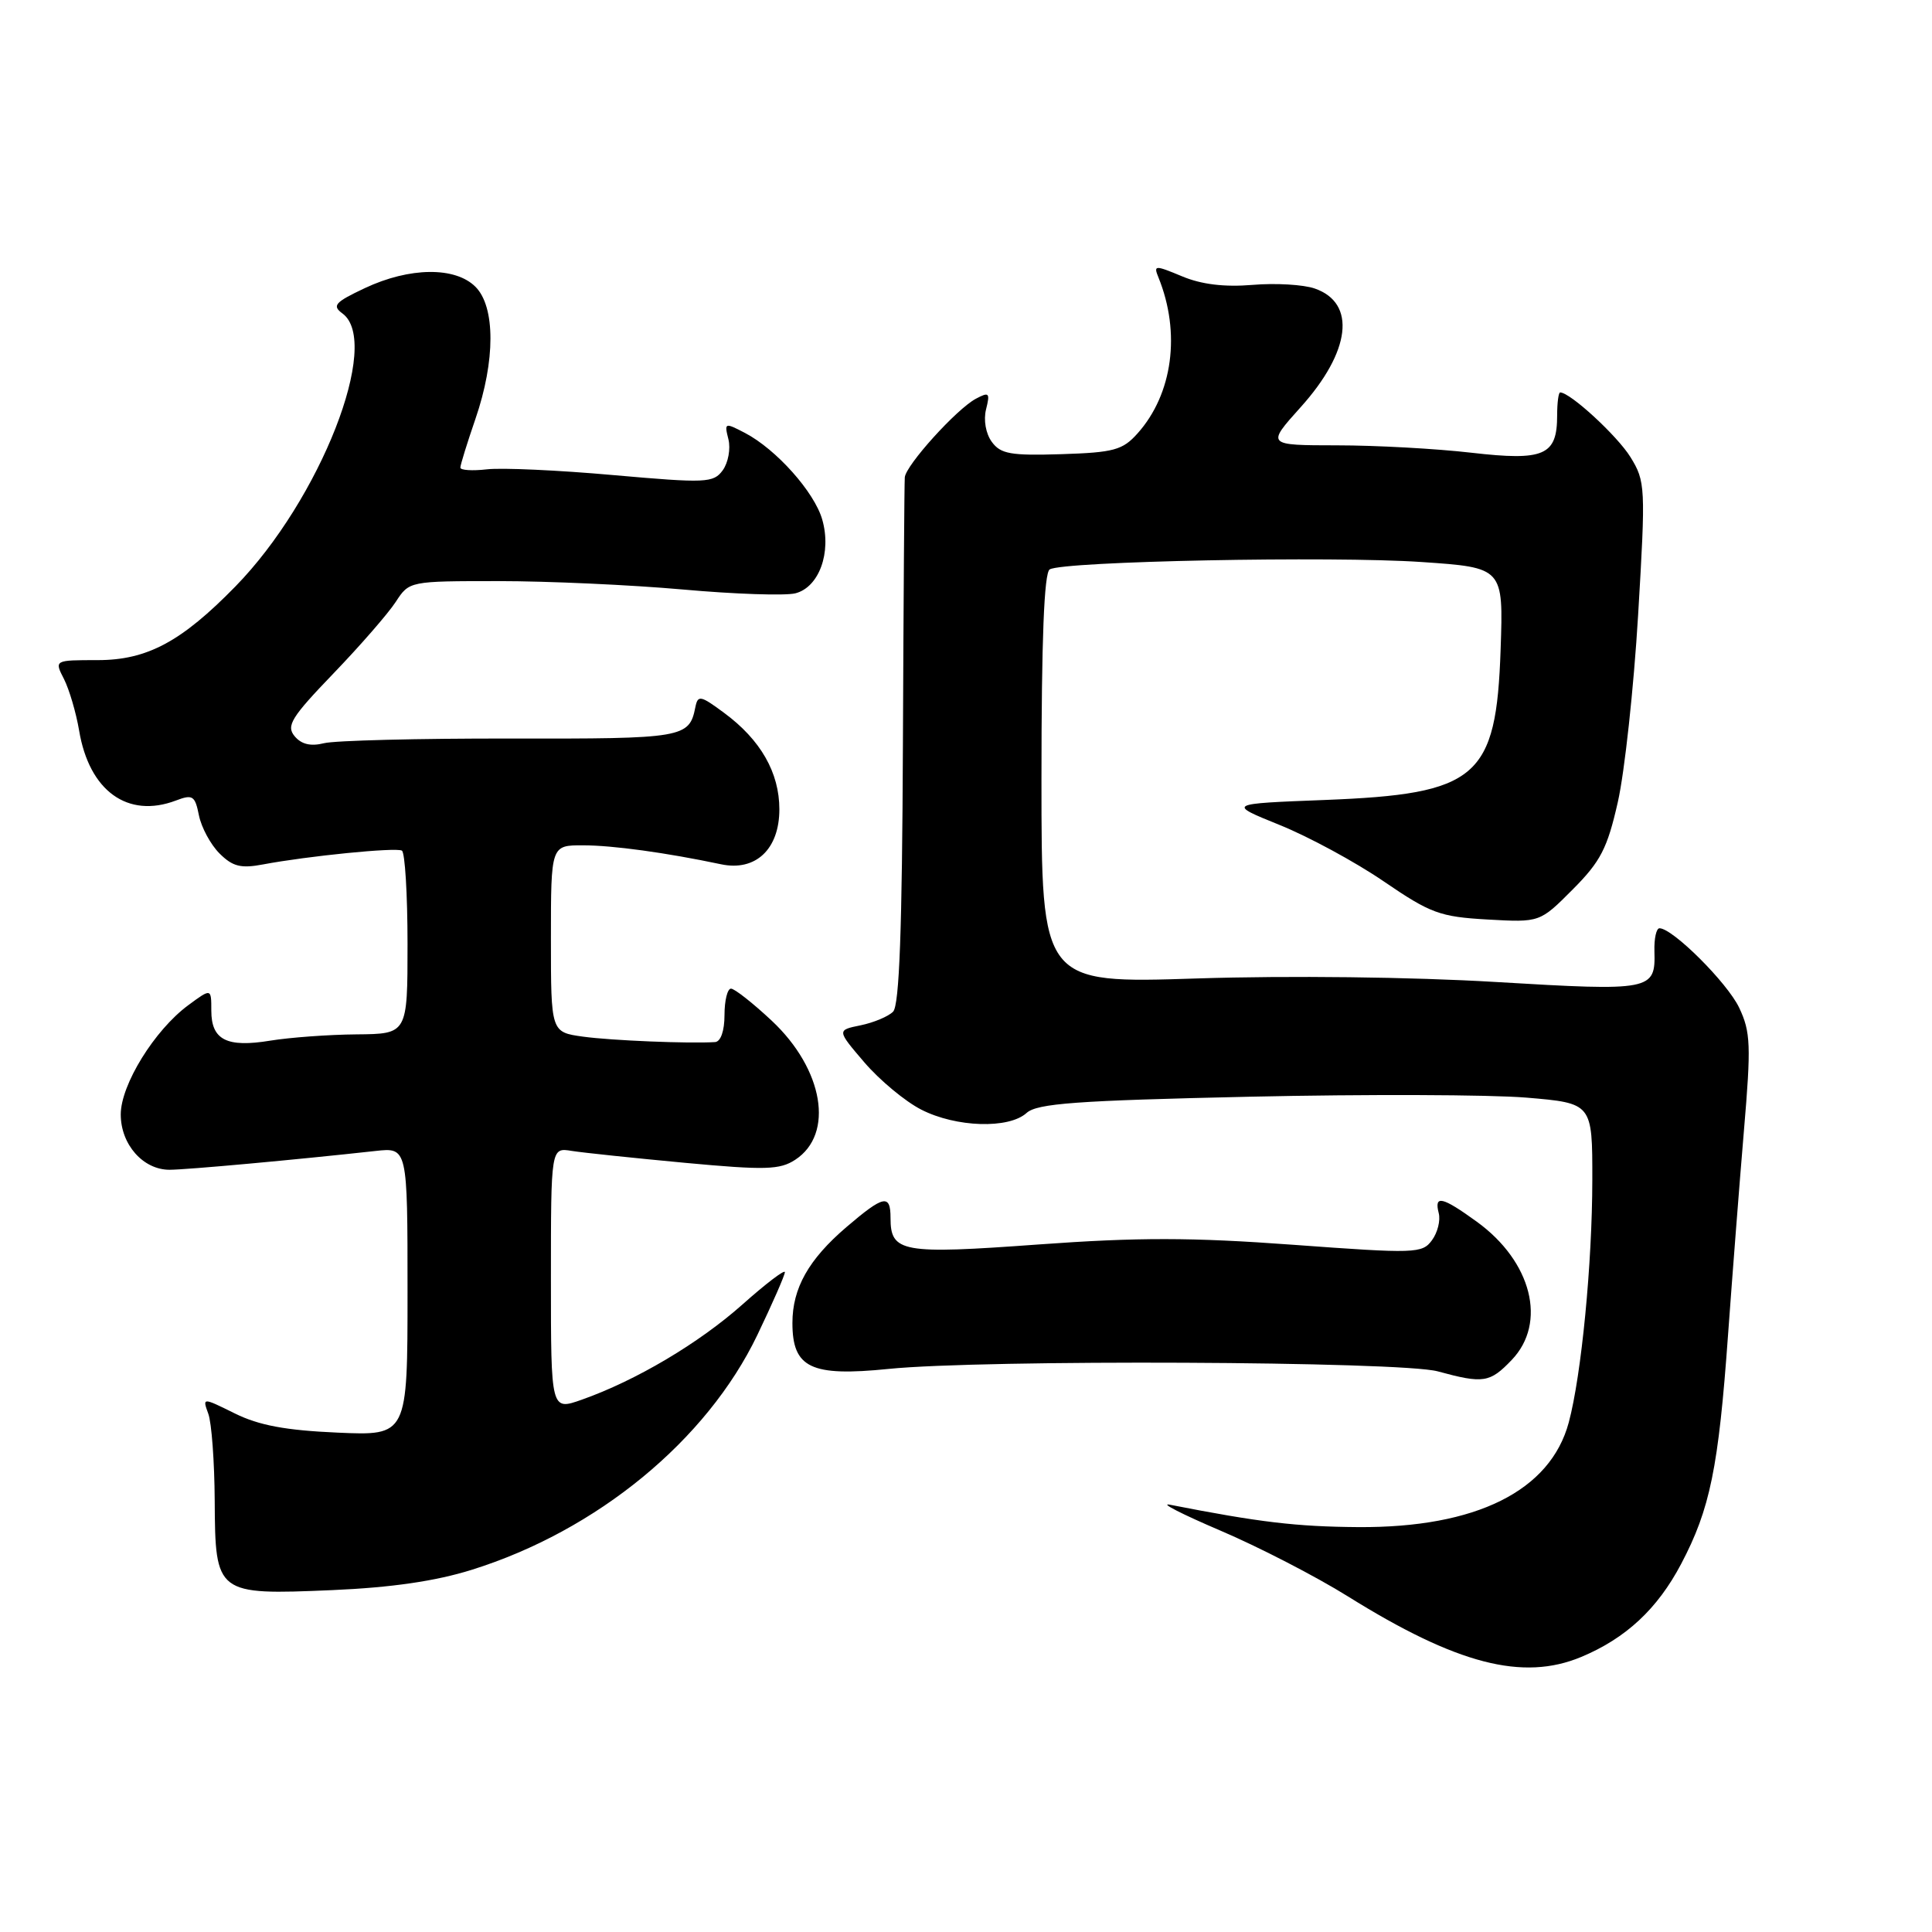 <?xml version="1.0" encoding="UTF-8" standalone="no"?>
<!DOCTYPE svg PUBLIC "-//W3C//DTD SVG 1.1//EN" "http://www.w3.org/Graphics/SVG/1.1/DTD/svg11.dtd" >
<svg xmlns="http://www.w3.org/2000/svg" xmlns:xlink="http://www.w3.org/1999/xlink" version="1.1" viewBox="0 0 256 256">
 <g >
 <path fill="currentColor"
d=" M 209.53 219.55 C 215.44 217.08 219.62 213.19 222.76 207.23 C 226.60 199.94 227.71 194.52 228.98 176.80 C 229.55 168.94 230.49 156.79 231.08 149.81 C 232.04 138.51 231.97 136.74 230.45 133.53 C 228.88 130.22 221.64 123.00 219.89 123.00 C 219.47 123.00 219.17 124.37 219.22 126.05 C 219.37 131.25 218.86 131.35 198.21 130.12 C 187.03 129.45 170.80 129.26 158.63 129.65 C 138.00 130.32 138.00 130.32 138.00 103.22 C 138.00 84.80 138.35 75.90 139.09 75.45 C 140.83 74.37 176.51 73.66 188.36 74.47 C 199.21 75.21 199.21 75.21 198.84 86.05 C 198.26 103.10 195.79 105.21 175.55 106.00 C 162.61 106.50 162.61 106.50 169.55 109.31 C 173.37 110.85 179.58 114.21 183.34 116.78 C 189.56 121.03 190.79 121.48 197.10 121.84 C 204.04 122.23 204.04 122.23 208.39 117.86 C 212.09 114.15 212.98 112.42 214.37 106.28 C 215.27 102.31 216.48 91.15 217.06 81.48 C 218.07 64.50 218.03 63.79 216.04 60.56 C 214.29 57.74 208.06 52.00 206.73 52.00 C 206.51 52.00 206.33 53.37 206.33 55.05 C 206.33 60.35 204.62 61.10 194.98 59.99 C 190.32 59.45 182.30 59.01 177.16 59.01 C 167.81 59.00 167.81 59.00 172.33 53.97 C 178.99 46.58 179.75 40.15 174.21 38.23 C 172.72 37.71 169.01 37.49 165.97 37.75 C 162.24 38.06 159.19 37.69 156.62 36.61 C 153.02 35.11 152.83 35.12 153.50 36.76 C 156.48 44.10 155.40 52.21 150.73 57.43 C 148.76 59.64 147.59 59.96 140.64 60.18 C 133.94 60.39 132.59 60.16 131.42 58.55 C 130.62 57.46 130.30 55.65 130.66 54.23 C 131.21 52.04 131.06 51.90 129.30 52.84 C 126.74 54.21 120.03 61.64 119.89 63.25 C 119.83 63.94 119.72 79.89 119.64 98.70 C 119.54 123.09 119.17 133.23 118.34 134.05 C 117.71 134.69 115.77 135.50 114.03 135.86 C 110.88 136.50 110.88 136.50 114.55 140.79 C 116.57 143.14 119.95 145.95 122.07 147.03 C 126.68 149.39 133.67 149.61 136.03 147.47 C 137.43 146.21 142.59 145.83 165.61 145.32 C 180.95 144.98 197.44 145.04 202.25 145.44 C 211.00 146.18 211.00 146.18 210.99 156.34 C 210.98 167.43 209.55 182.21 207.87 188.48 C 205.43 197.55 195.59 202.45 180.00 202.35 C 171.76 202.29 166.89 201.71 155.00 199.38 C 153.62 199.11 156.63 200.64 161.68 202.80 C 166.73 204.95 174.36 208.88 178.62 211.54 C 193.02 220.52 201.78 222.79 209.53 219.55 Z  M 62.50 208.01 C 79.10 202.82 93.65 190.86 100.35 176.90 C 102.36 172.71 104.00 168.96 104.00 168.57 C 104.00 168.17 101.48 170.09 98.39 172.84 C 92.62 177.98 84.25 182.94 77.08 185.47 C 73.00 186.91 73.00 186.91 73.00 169.48 C 73.00 152.05 73.00 152.05 75.75 152.50 C 77.26 152.74 84.02 153.45 90.76 154.08 C 101.43 155.07 103.33 155.01 105.38 153.67 C 110.58 150.26 109.12 141.68 102.26 135.25 C 99.76 132.91 97.33 131.00 96.86 131.00 C 96.39 131.00 96.00 132.57 96.00 134.50 C 96.00 136.59 95.50 138.03 94.75 138.08 C 91.36 138.30 81.02 137.88 77.25 137.36 C 73.00 136.77 73.00 136.77 73.00 124.39 C 73.00 112.00 73.00 112.00 77.25 112.01 C 81.19 112.01 88.24 112.98 95.54 114.52 C 100.12 115.49 103.27 112.53 103.27 107.24 C 103.27 102.38 100.79 98.03 95.95 94.46 C 92.82 92.14 92.47 92.07 92.14 93.70 C 91.33 97.78 90.59 97.90 67.67 97.86 C 55.48 97.84 44.34 98.12 42.93 98.48 C 41.17 98.92 39.93 98.63 39.03 97.54 C 37.90 96.17 38.60 95.04 44.19 89.23 C 47.75 85.53 51.46 81.26 52.44 79.75 C 54.23 77.00 54.25 77.00 66.10 77.00 C 72.62 77.00 83.59 77.50 90.46 78.11 C 97.34 78.73 104.05 78.95 105.38 78.62 C 108.52 77.83 110.21 73.22 108.95 68.84 C 107.91 65.20 102.86 59.54 98.72 57.37 C 96.03 55.97 95.96 55.99 96.52 58.21 C 96.83 59.47 96.49 61.31 95.77 62.31 C 94.53 64.00 93.59 64.04 81.24 62.95 C 73.97 62.30 66.45 61.96 64.51 62.19 C 62.58 62.41 61.00 62.31 61.00 61.96 C 61.00 61.60 61.90 58.70 63.00 55.50 C 65.65 47.80 65.65 40.65 63.00 38.00 C 60.32 35.32 54.27 35.39 48.36 38.17 C 44.37 40.05 43.97 40.50 45.37 41.53 C 50.60 45.35 42.43 66.21 31.19 77.71 C 24.04 85.03 19.49 87.47 12.94 87.47 C 7.19 87.47 7.19 87.47 8.48 89.98 C 9.18 91.37 10.08 94.43 10.48 96.78 C 11.81 104.80 16.92 108.50 23.32 106.07 C 25.53 105.23 25.84 105.43 26.36 108.04 C 26.68 109.63 27.90 111.90 29.08 113.08 C 30.82 114.82 31.91 115.10 34.86 114.54 C 40.74 113.43 52.44 112.26 53.25 112.71 C 53.66 112.93 54.00 118.49 54.00 125.06 C 54.00 137.00 54.00 137.00 47.25 137.06 C 43.54 137.09 38.40 137.47 35.82 137.89 C 30.05 138.84 28.00 137.80 28.00 133.92 C 28.00 130.94 28.00 130.94 24.94 133.20 C 20.47 136.50 16.00 143.74 16.00 147.67 C 16.00 151.65 18.96 155.00 22.46 155.00 C 24.71 155.00 39.35 153.66 49.75 152.51 C 54.00 152.04 54.00 152.04 54.00 171.14 C 54.00 190.24 54.00 190.24 44.72 189.83 C 37.87 189.53 34.31 188.87 31.12 187.29 C 26.81 185.16 26.81 185.16 27.60 187.33 C 28.04 188.52 28.42 193.70 28.45 198.83 C 28.52 211.26 28.64 211.35 44.00 210.70 C 51.86 210.36 57.71 209.51 62.50 208.01 Z  M 200.31 180.20 C 205.02 175.28 202.97 167.16 195.68 161.88 C 191.08 158.55 190.01 158.31 190.64 160.75 C 190.89 161.71 190.49 163.33 189.74 164.34 C 188.45 166.10 187.56 166.13 171.36 164.94 C 157.87 163.95 150.84 163.94 137.59 164.90 C 119.48 166.22 118.00 165.95 118.00 161.38 C 118.00 158.18 117.10 158.37 112.15 162.60 C 107.14 166.89 105.00 170.69 105.00 175.30 C 105.00 181.26 107.45 182.43 117.73 181.39 C 130.20 180.12 185.57 180.37 190.50 181.71 C 196.56 183.36 197.41 183.23 200.31 180.20 Z "/>
</g>
</svg>